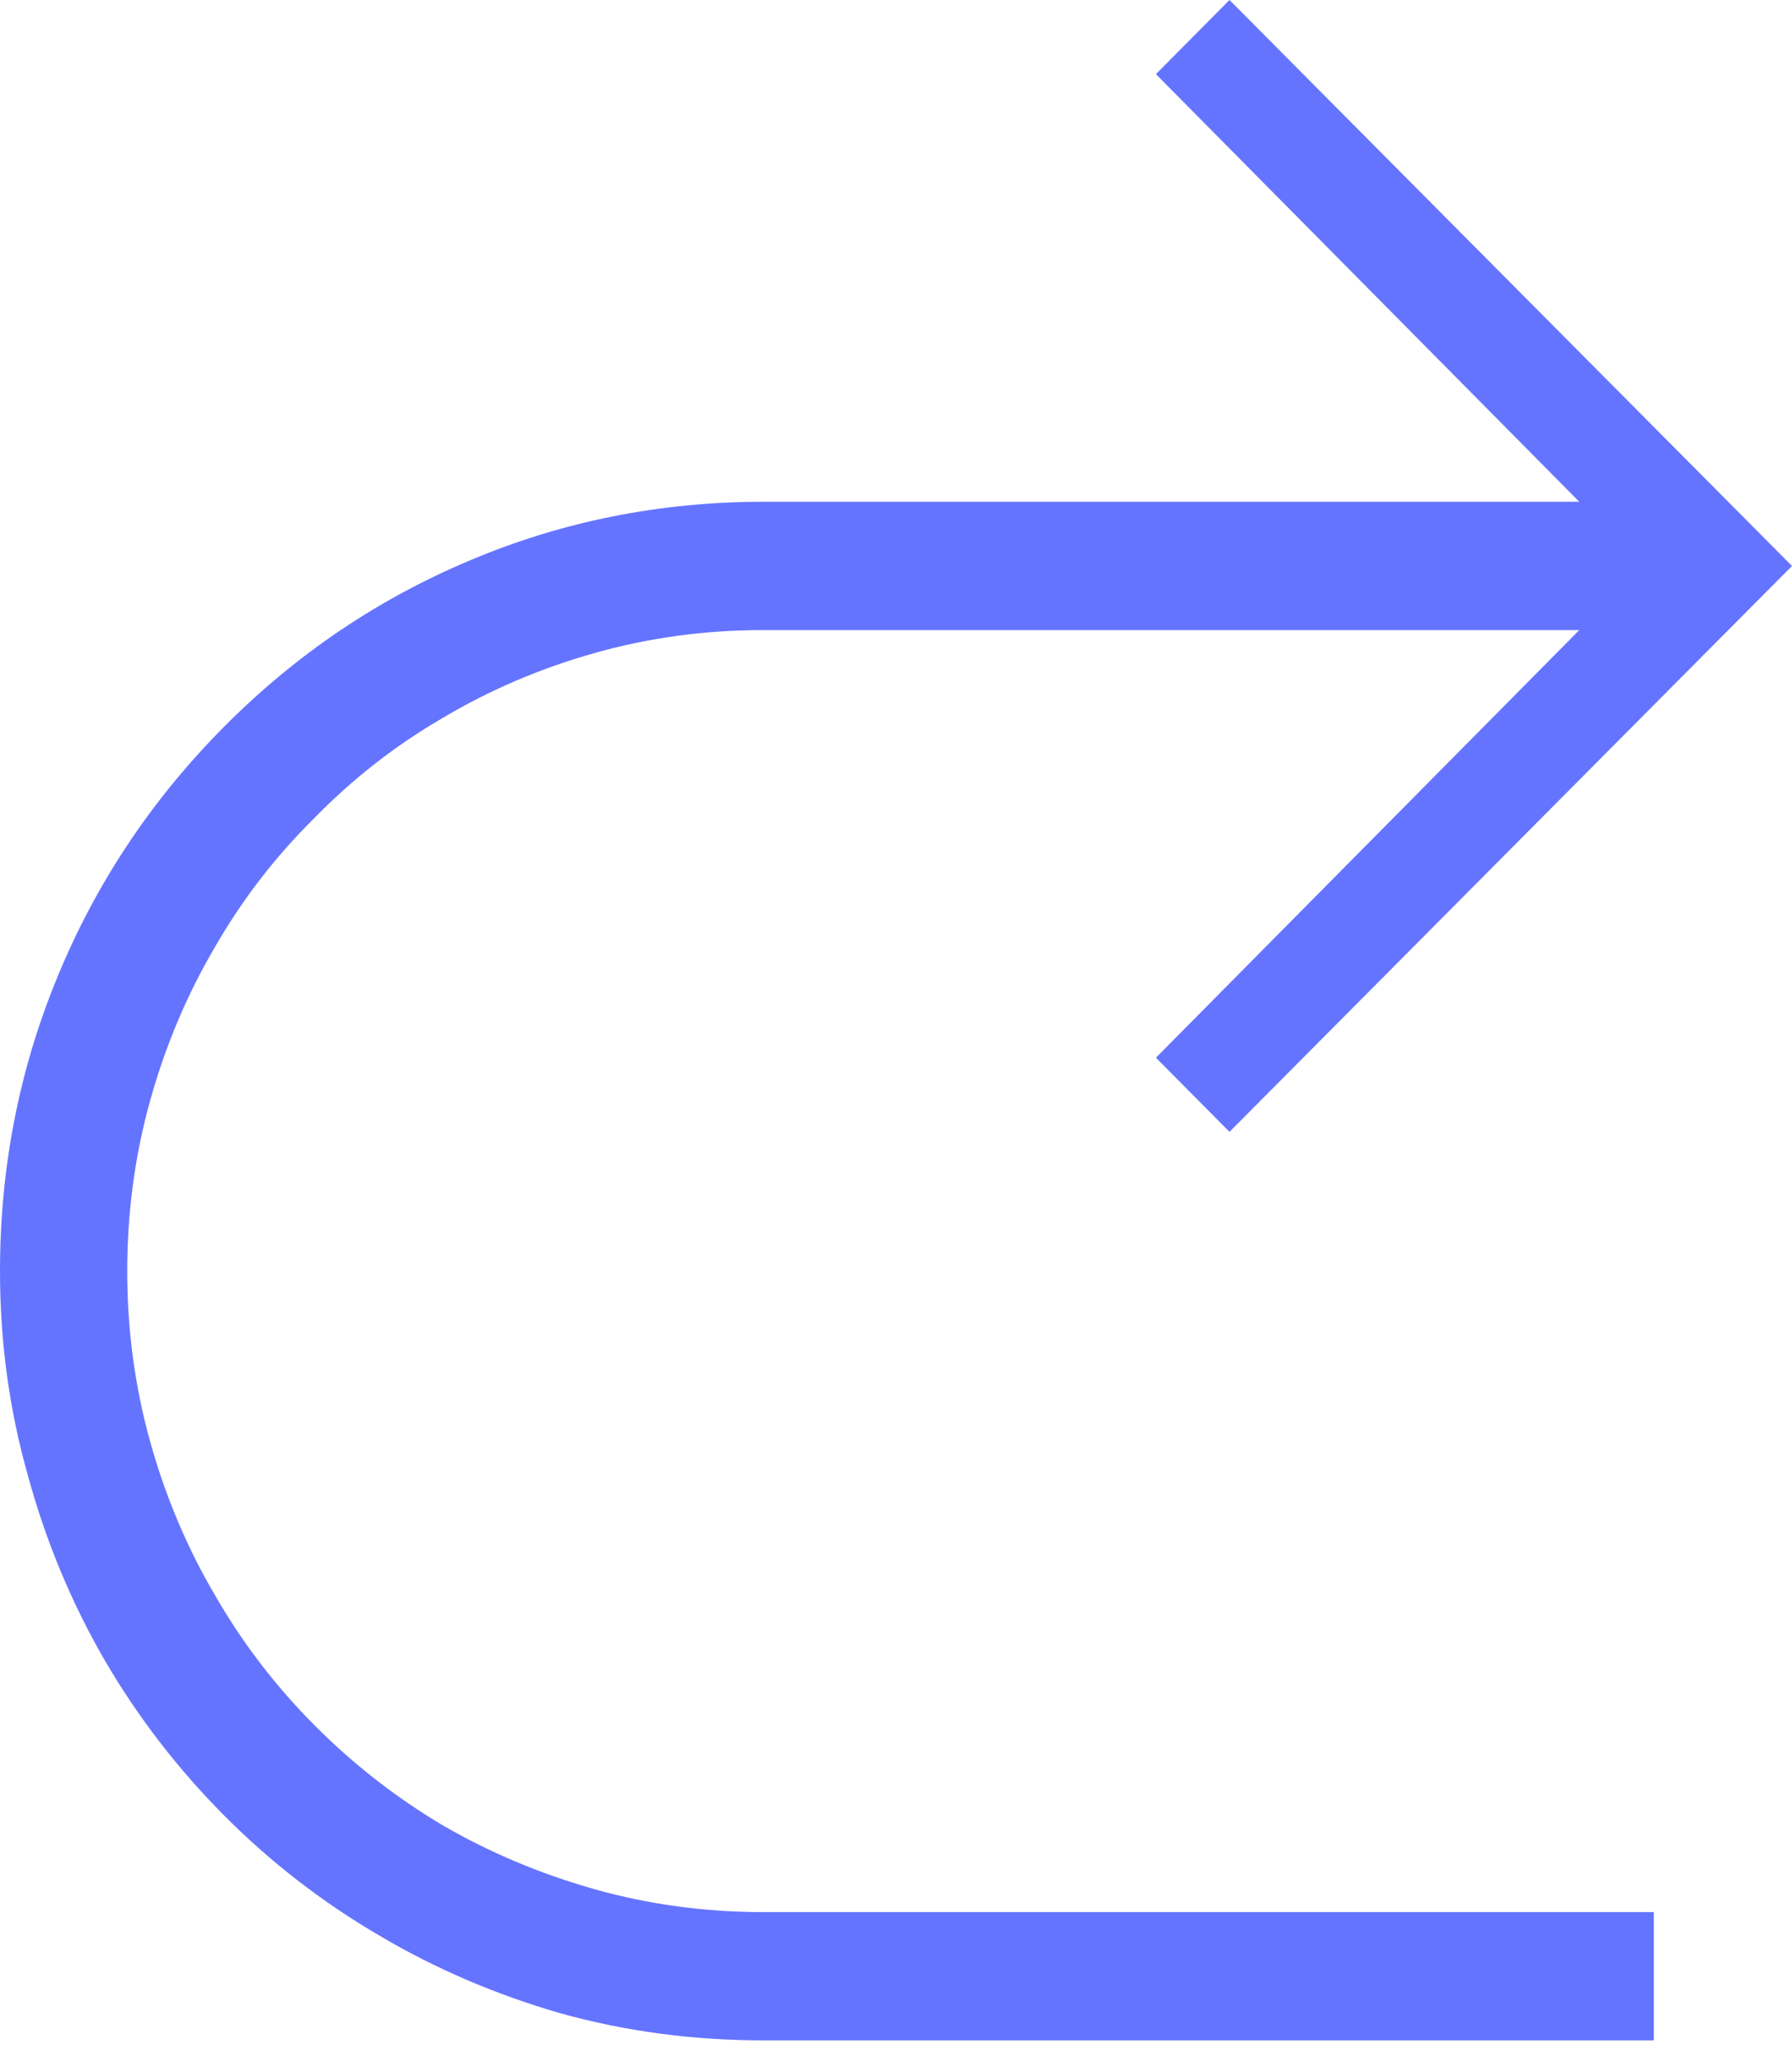 <svg width="20" height="23" viewBox="0 0 20 23" fill="none" xmlns="http://www.w3.org/2000/svg">
<path d="M8.519 5.597C7.373 5.597 6.286 5.813 5.258 6.245C4.223 6.678 3.302 7.299 2.496 8.111C1.69 8.923 1.072 9.851 0.643 10.893C0.214 11.929 0 13.024 0 14.178C0 14.968 0.104 15.727 0.311 16.457C0.51 17.187 0.795 17.872 1.165 18.513C1.534 19.146 1.978 19.723 2.496 20.245C3.014 20.766 3.59 21.213 4.226 21.585C4.855 21.958 5.532 22.248 6.256 22.457C6.981 22.658 7.735 22.759 8.519 22.759H18.458V21.328H8.519C7.868 21.328 7.24 21.243 6.633 21.072C6.027 20.9 5.461 20.662 4.936 20.357C4.411 20.044 3.934 19.671 3.505 19.239C3.069 18.8 2.699 18.316 2.396 17.787C2.085 17.258 1.845 16.688 1.675 16.077C1.505 15.467 1.42 14.834 1.42 14.178C1.42 13.523 1.505 12.889 1.675 12.279C1.845 11.668 2.085 11.098 2.396 10.569C2.699 10.04 3.069 9.56 3.505 9.128C3.934 8.689 4.411 8.316 4.936 8.011C5.461 7.698 6.027 7.456 6.633 7.285C7.24 7.113 7.868 7.028 8.519 7.028H17.626L12.901 11.798L13.722 12.625L20 6.313L13.722 0L12.901 0.827L17.626 5.597H8.519Z" fill="#6574FF"/>
</svg>
